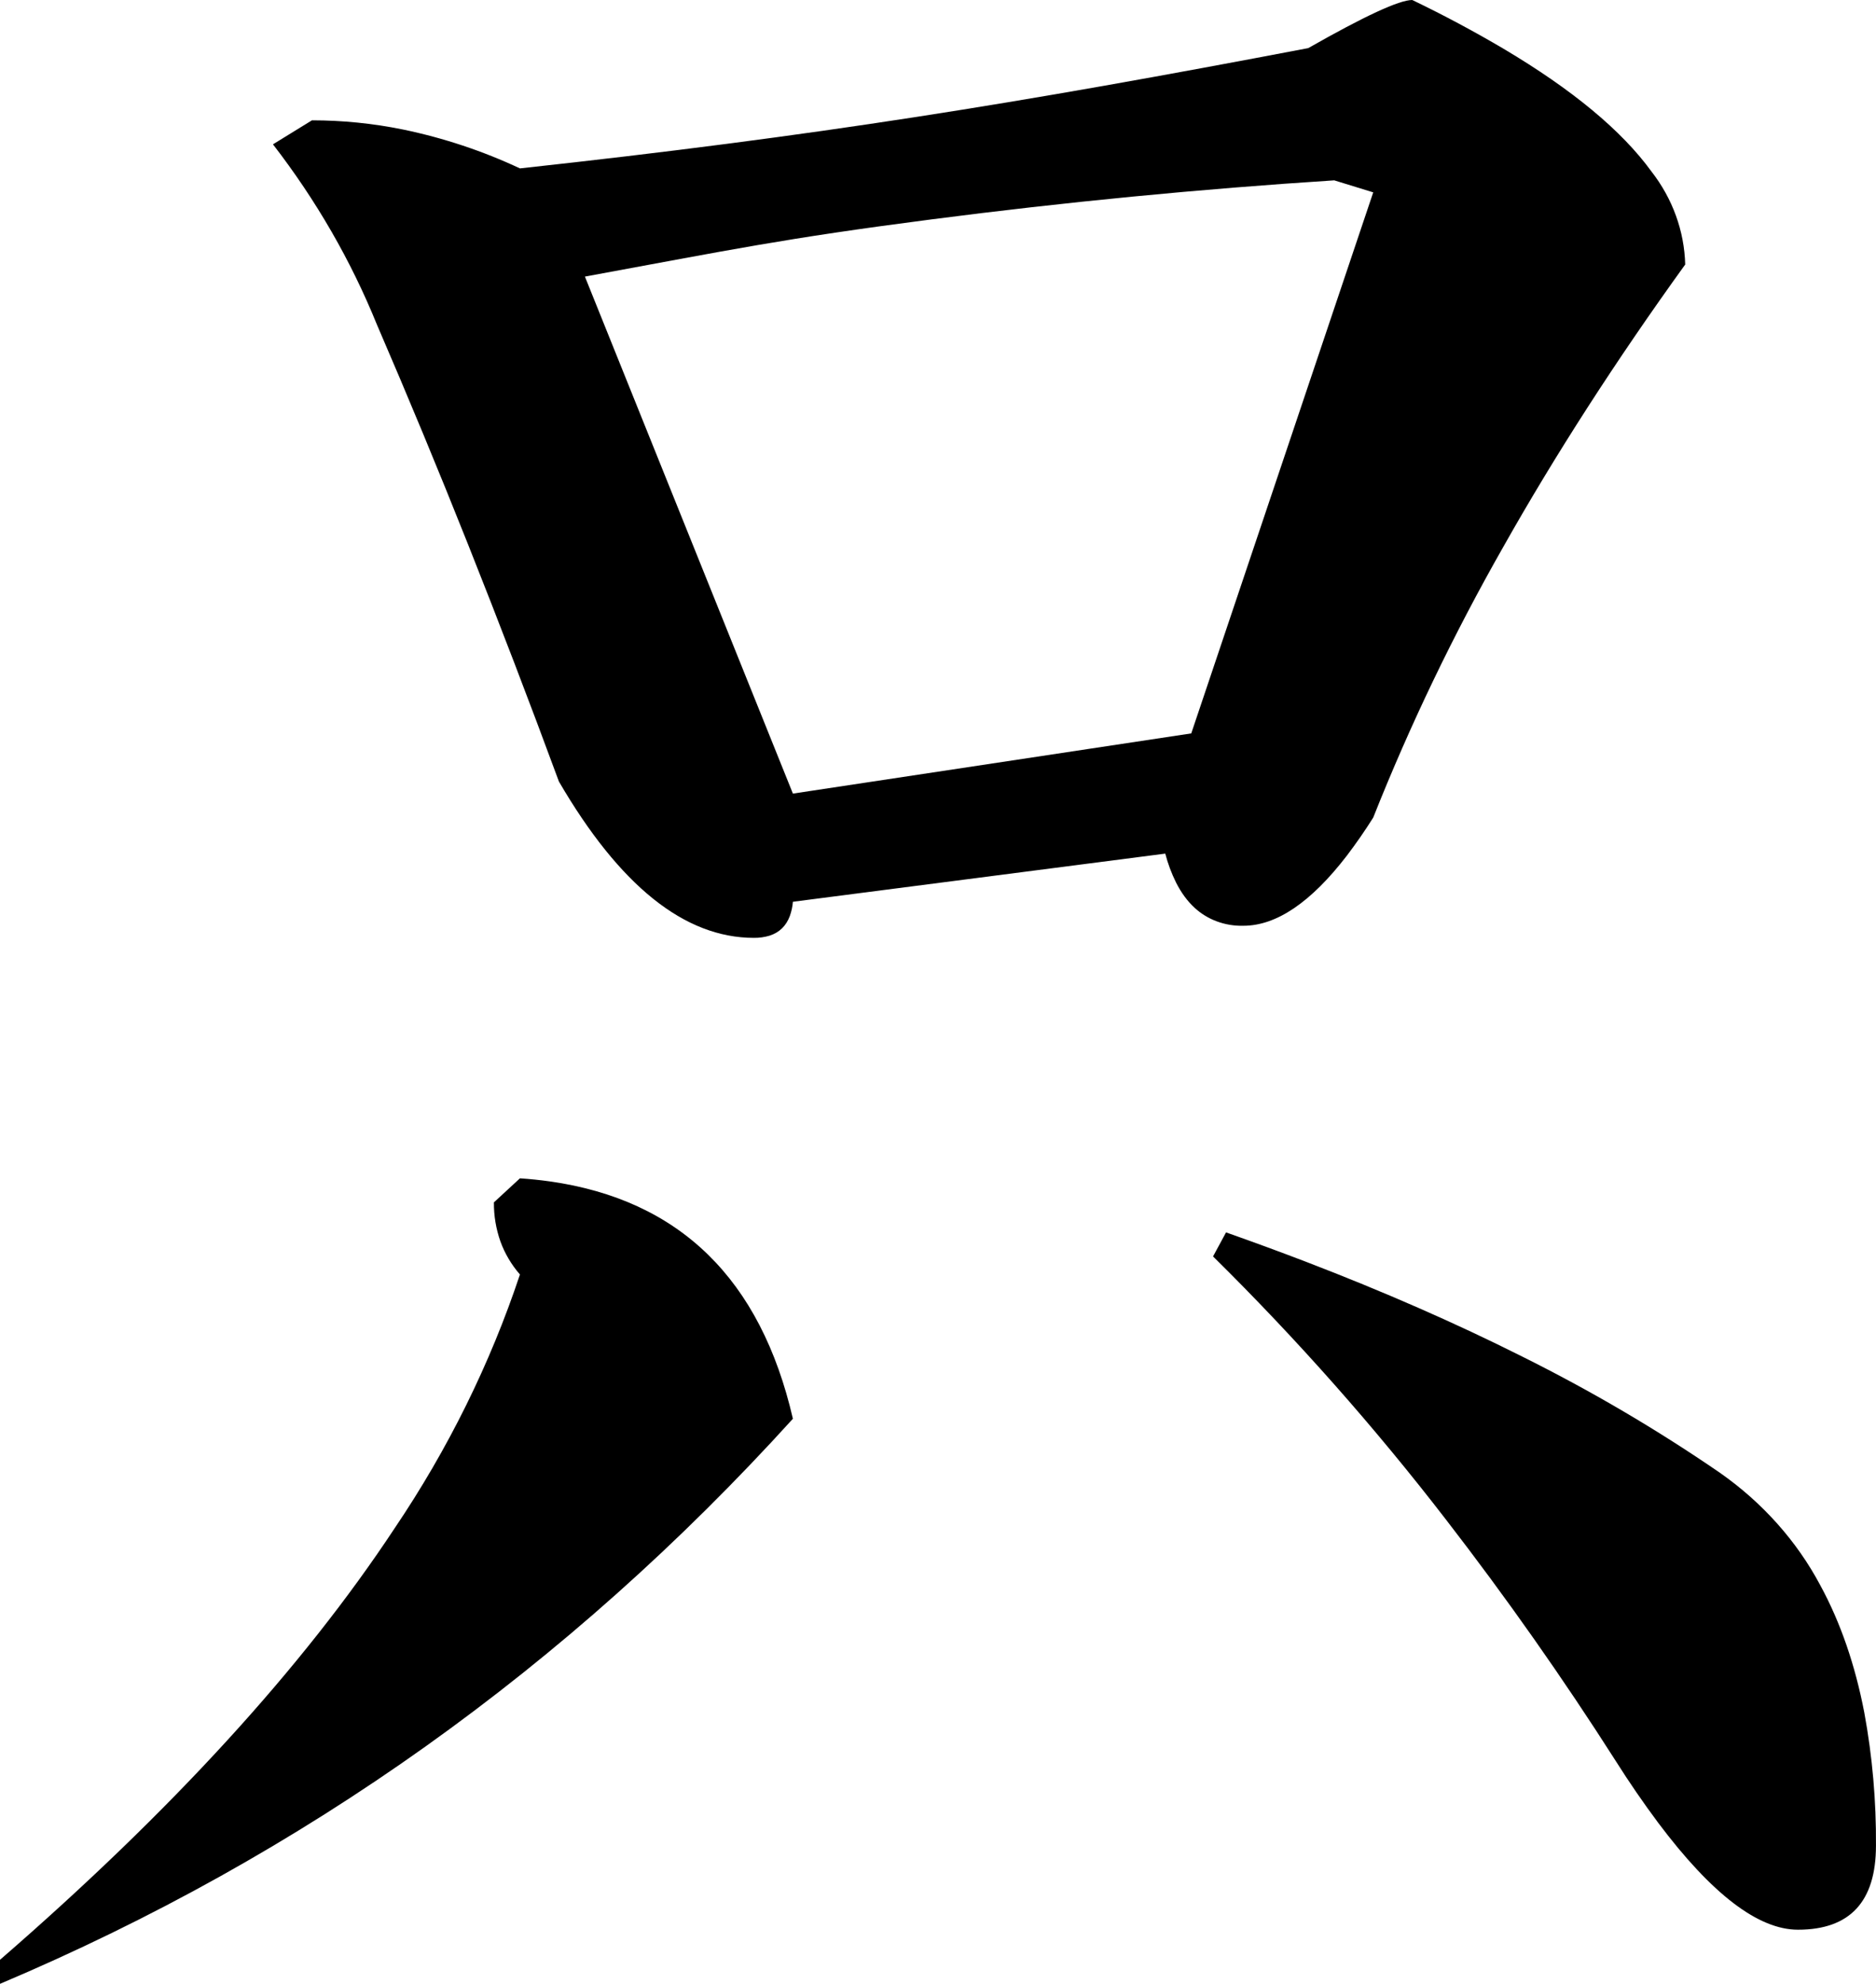 <?xml version="1.0" encoding="utf-8"?>
<svg xmlns="http://www.w3.org/2000/svg" viewBox="281.57 436.38 53.559 56.618" width="53.559px" height="56.618px">
  <path d="M 316.573 471.552 C 317.336 471.821 318.096 472.1 318.851 472.389 C 321.074 473.242 323.131 474.143 325.021 475.092 C 326.99 476.071 328.88 477.181 330.675 478.414 C 331.888 479.264 332.87 480.364 333.541 481.628 C 334.114 482.682 334.532 483.891 334.795 485.257 C 335.026 486.51 335.137 487.779 335.128 489.052 C 335.128 490.652 334.385 491.453 332.901 491.453 C 331.767 491.453 330.437 490.435 328.911 488.402 C 328.486 487.832 328.084 487.247 327.706 486.649 C 326.199 484.286 324.581 481.985 322.856 479.754 C 320.821 477.114 318.598 474.602 316.202 472.238 L 316.573 471.552 Z M 296.414 470.009 L 295.671 470.695 C 295.667 471.073 295.73 471.45 295.857 471.811 C 295.98 472.152 296.169 472.471 296.414 472.754 C 295.566 475.3 294.363 477.736 292.836 479.997 C 290.211 483.971 286.456 488.077 281.57 492.312 L 281.57 492.998 C 290.228 489.338 297.774 483.962 304.207 476.871 C 303.286 472.88 300.973 470.623 297.268 470.097 C 296.984 470.057 296.699 470.028 296.414 470.009 Z M 304.207 462.116 C 304.196 462.255 304.166 462.392 304.119 462.524 C 304.013 462.806 303.822 462.991 303.546 463.082 C 303.4 463.126 303.246 463.148 303.093 463.146 C 301.114 463.146 299.259 461.658 297.527 458.685 C 296.69 456.416 295.824 454.157 294.929 451.908 C 294.094 449.809 293.228 447.722 292.332 445.647 C 291.589 443.816 290.599 442.1 289.363 440.499 L 290.476 439.814 C 291.349 439.814 292.22 439.902 293.074 440.076 C 294.233 440.316 295.354 440.689 296.414 441.186 C 304.88 440.263 310.571 439.345 318.92 437.753 C 320.528 436.838 321.517 436.38 321.889 436.38 C 322.776 436.806 323.644 437.27 324.488 437.767 C 326.459 438.936 327.869 440.105 328.719 441.275 C 329.321 442.049 329.657 442.974 329.682 443.929 C 327.702 446.673 325.97 449.361 324.486 451.992 C 323.066 454.487 321.826 457.067 320.775 459.713 C 320.542 460.084 320.291 460.446 320.024 460.798 C 318.997 462.133 318.011 462.801 317.065 462.801 C 316.542 462.814 316.037 462.626 315.67 462.283 C 315.468 462.096 315.293 461.858 315.147 461.57 C 315.015 461.303 314.911 461.026 314.838 460.742 L 304.207 462.116 Z M 319.662 441.527 C 315.814 441.775 311.977 442.147 308.158 442.642 C 303.933 443.189 302.453 443.505 298.269 444.274 L 304.207 459.029 L 315.58 457.311 L 320.775 441.87 L 319.662 441.527 Z" id="path-86" vector-effect="non-scaling-stroke" style=""/>
</svg>
